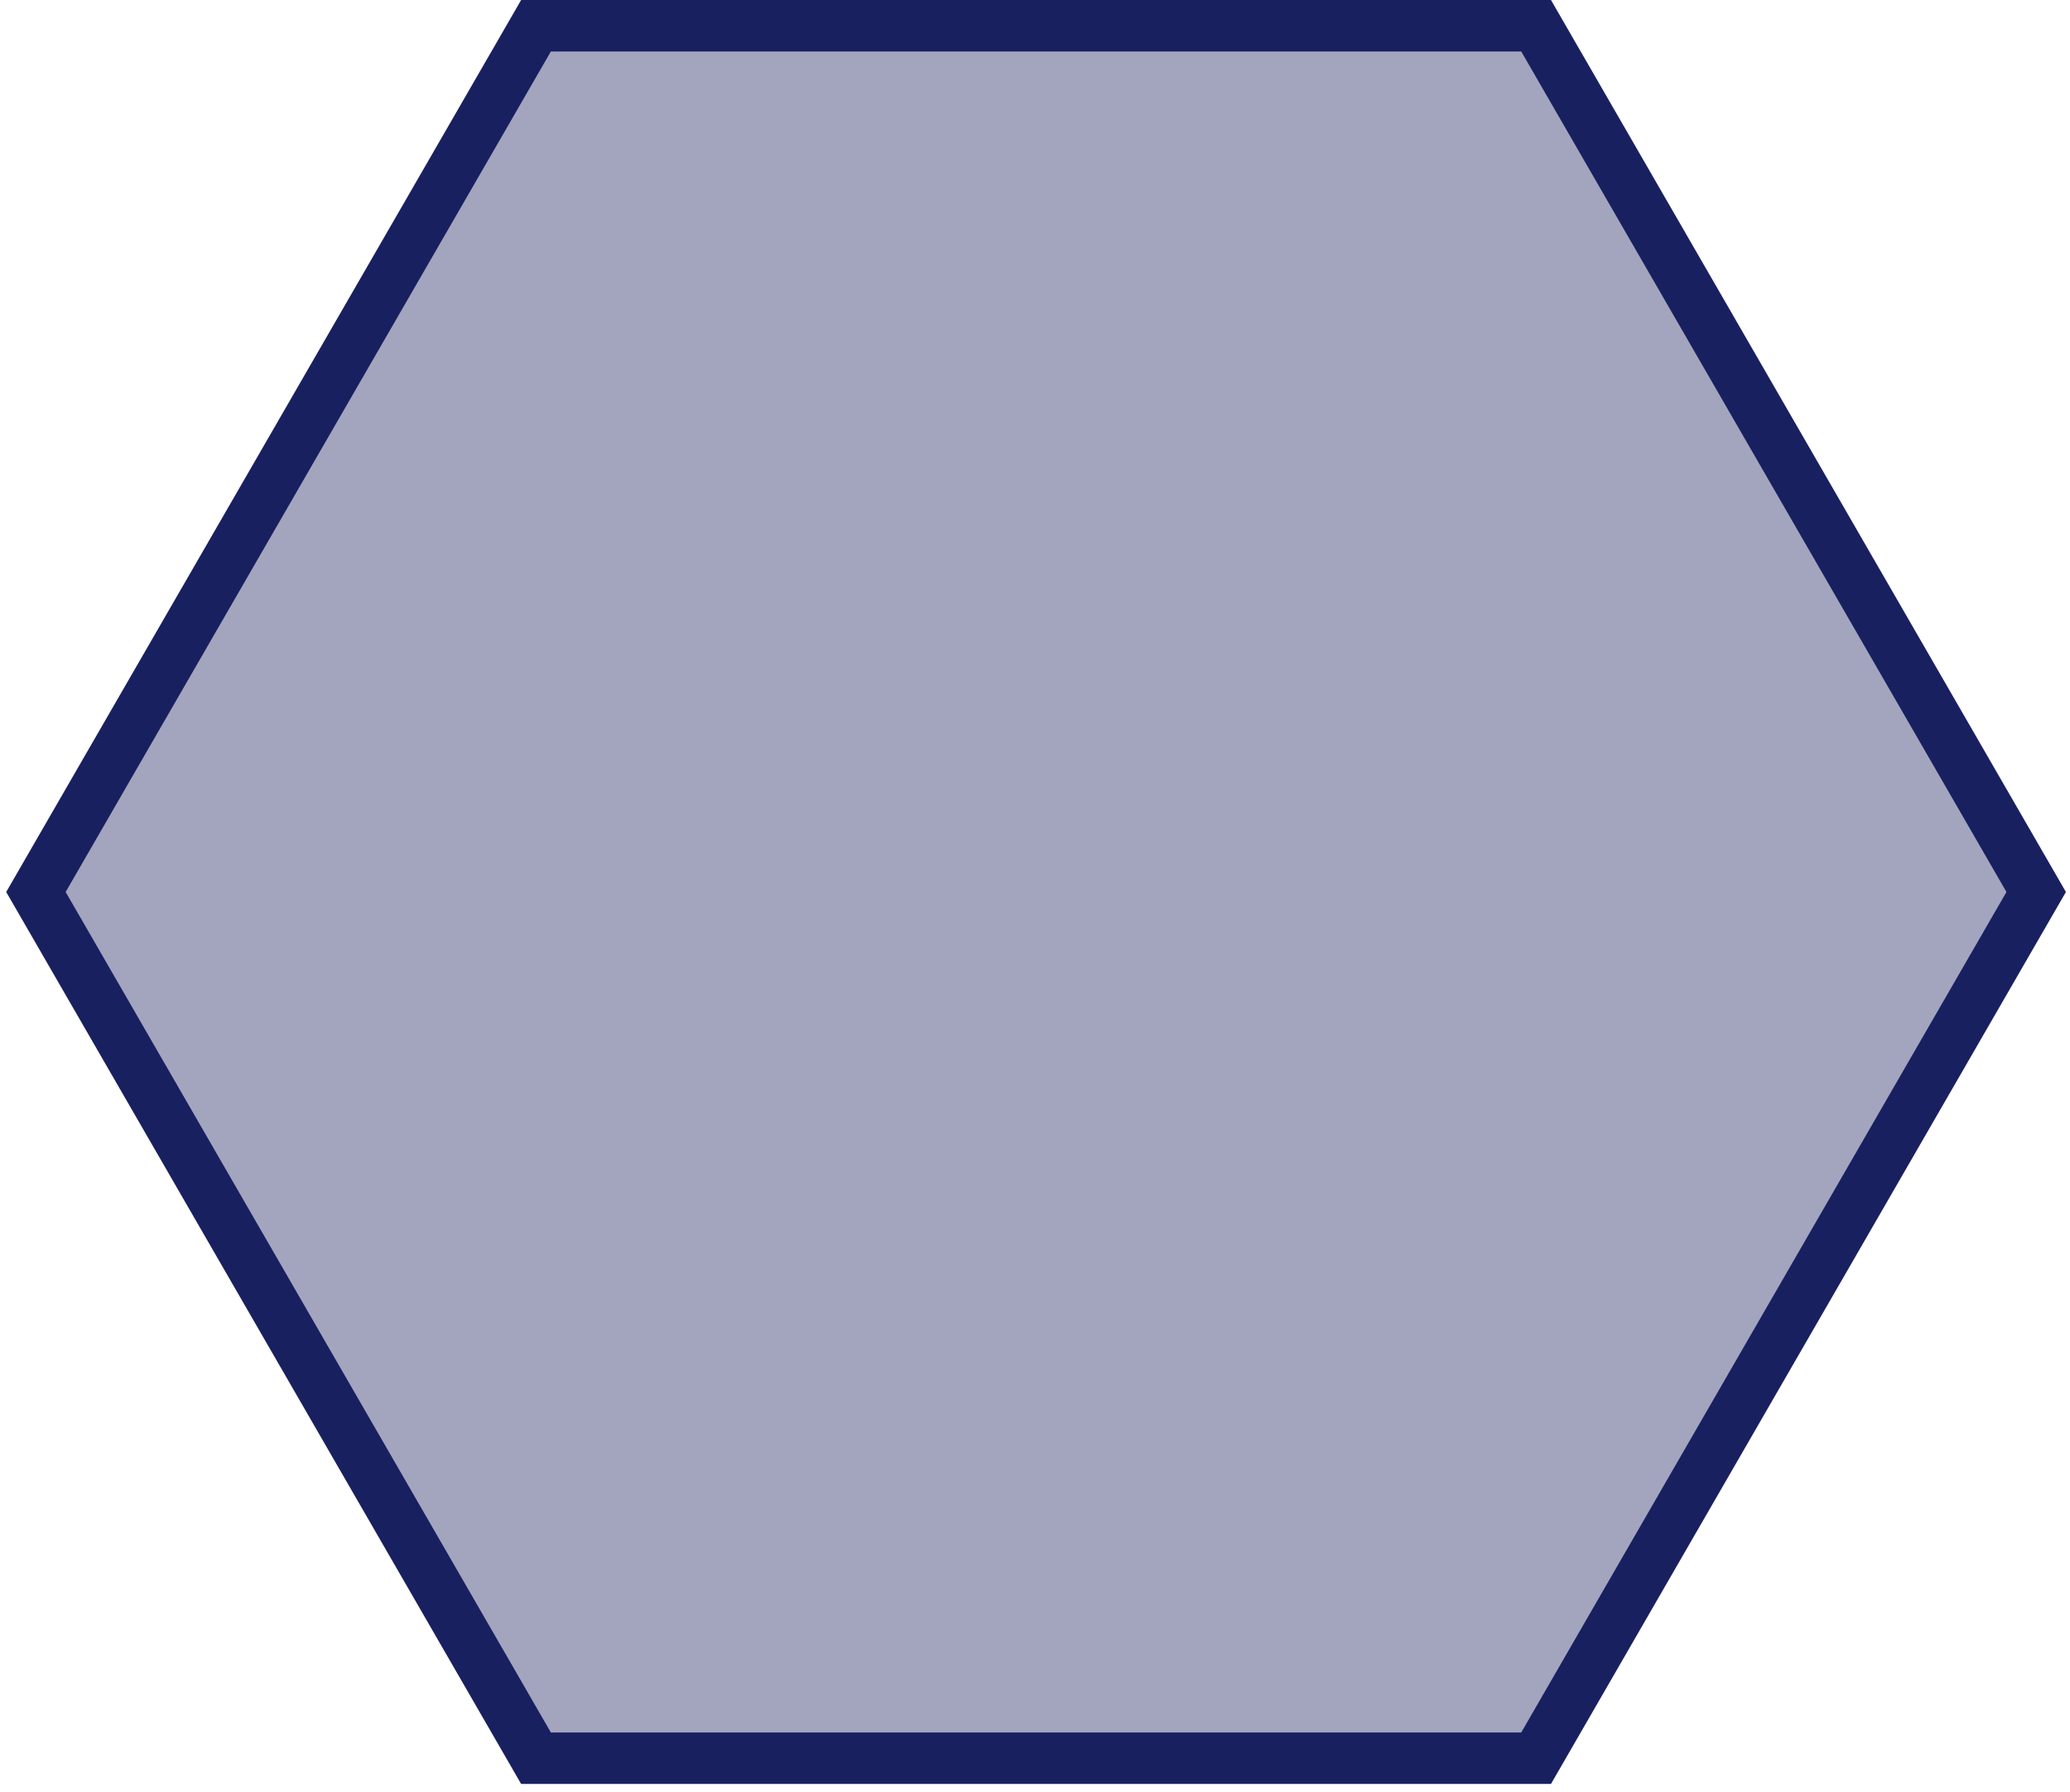 <svg width="201" height="174" viewBox="0 0 201 174" fill="none" xmlns="http://www.w3.org/2000/svg">
<path d="M3.489 86.603L52.046 2.5L149.159 2.5L197.716 86.603L149.159 170.705L52.046 170.705L3.489 86.603Z" fill="#192060" fill-opacity="0.4" stroke="#192060" stroke-width="5"/>
</svg>
